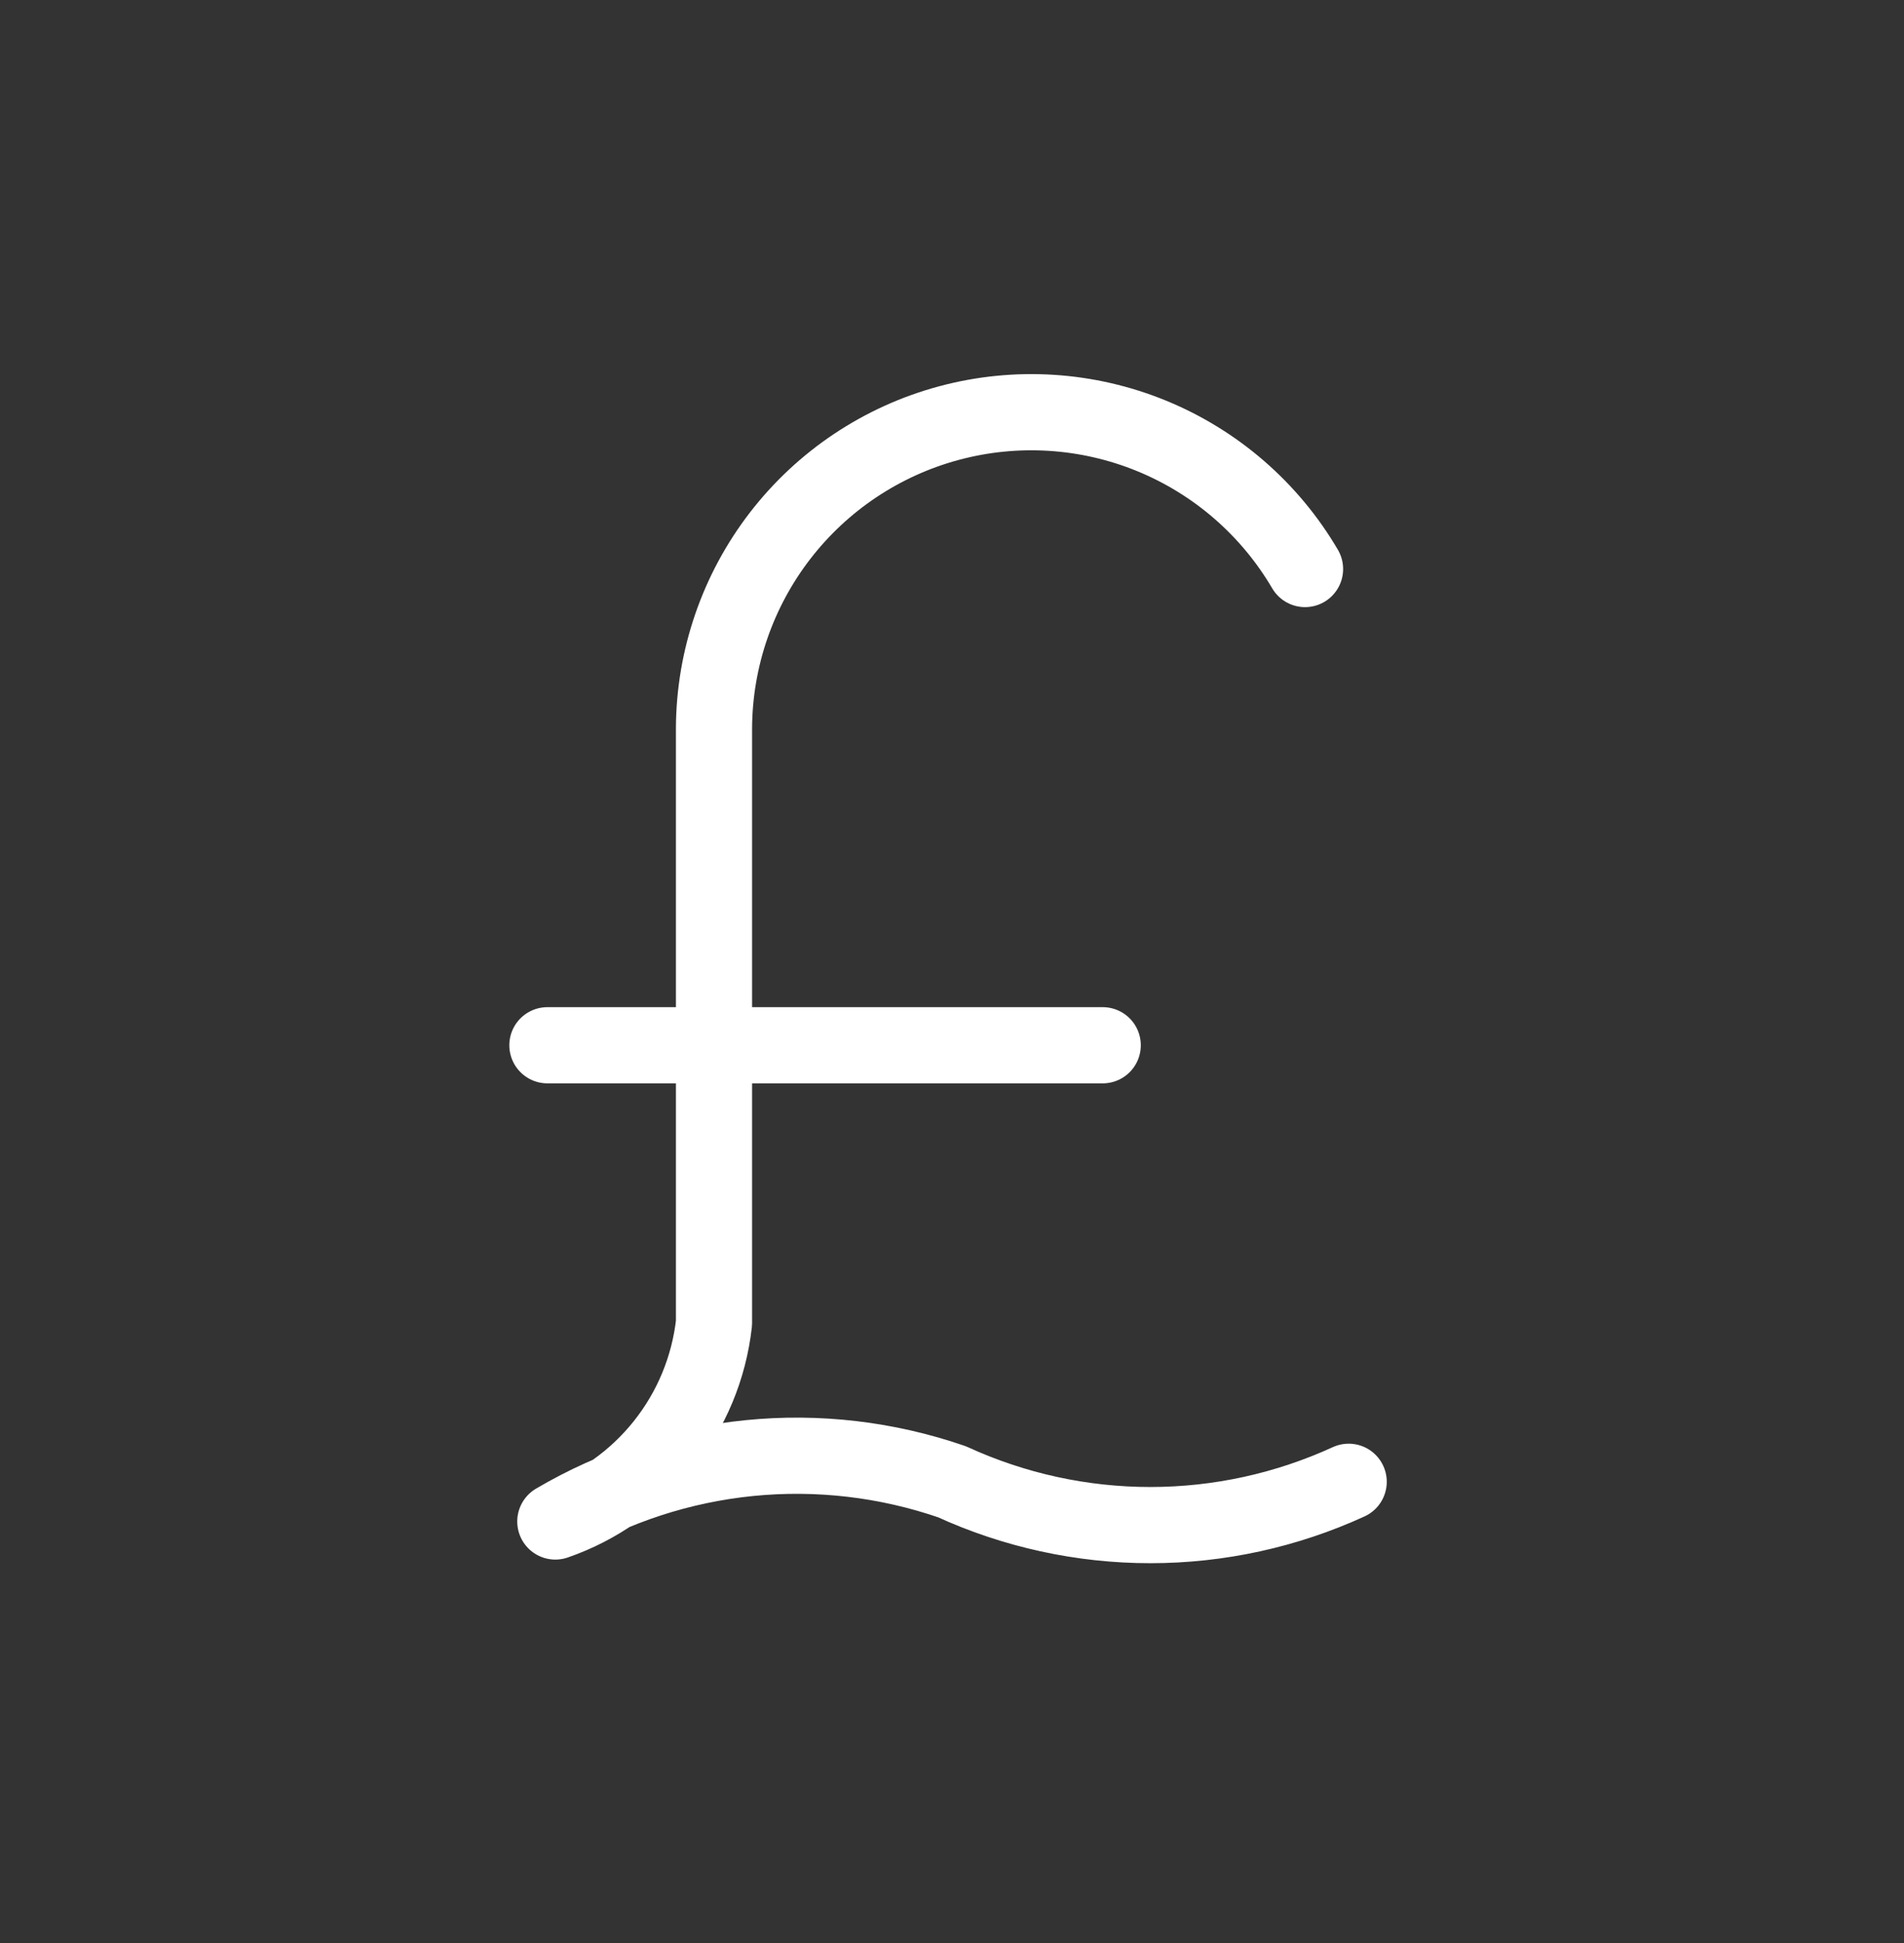 <svg width="50" height="51" viewBox="0 0 50 51" fill="none" xmlns="http://www.w3.org/2000/svg">
<rect x="0" y="0" width="50" height="51" fill="#333333" stroke="none"/>
<g clip-path="url(#clip0_1_988)">
<path d="M35.417 38.894C33.782 39.643 32.006 40.031 30.208 40.031C28.411 40.031 26.634 39.643 25 38.894C23.292 38.305 21.476 38.092 19.677 38.272C17.879 38.452 16.141 39.02 14.583 39.936C15.699 39.55 16.682 38.856 17.419 37.934C18.157 37.012 18.618 35.901 18.75 34.728V19.103C18.761 17.278 19.371 15.507 20.486 14.062C21.601 12.617 23.16 11.578 24.922 11.105C26.685 10.631 28.555 10.75 30.244 11.442C31.932 12.134 33.347 13.362 34.271 14.936M28.958 27.436H14.375" stroke="white" stroke-width="2" stroke-linecap="round" stroke-linejoin="round"/>
</g>
<defs>
<clipPath id="clip0_1_988">
<rect width="50" height="50" fill="white" transform="translate(0 0.353)"/>
</clipPath>
</defs>
</svg>
